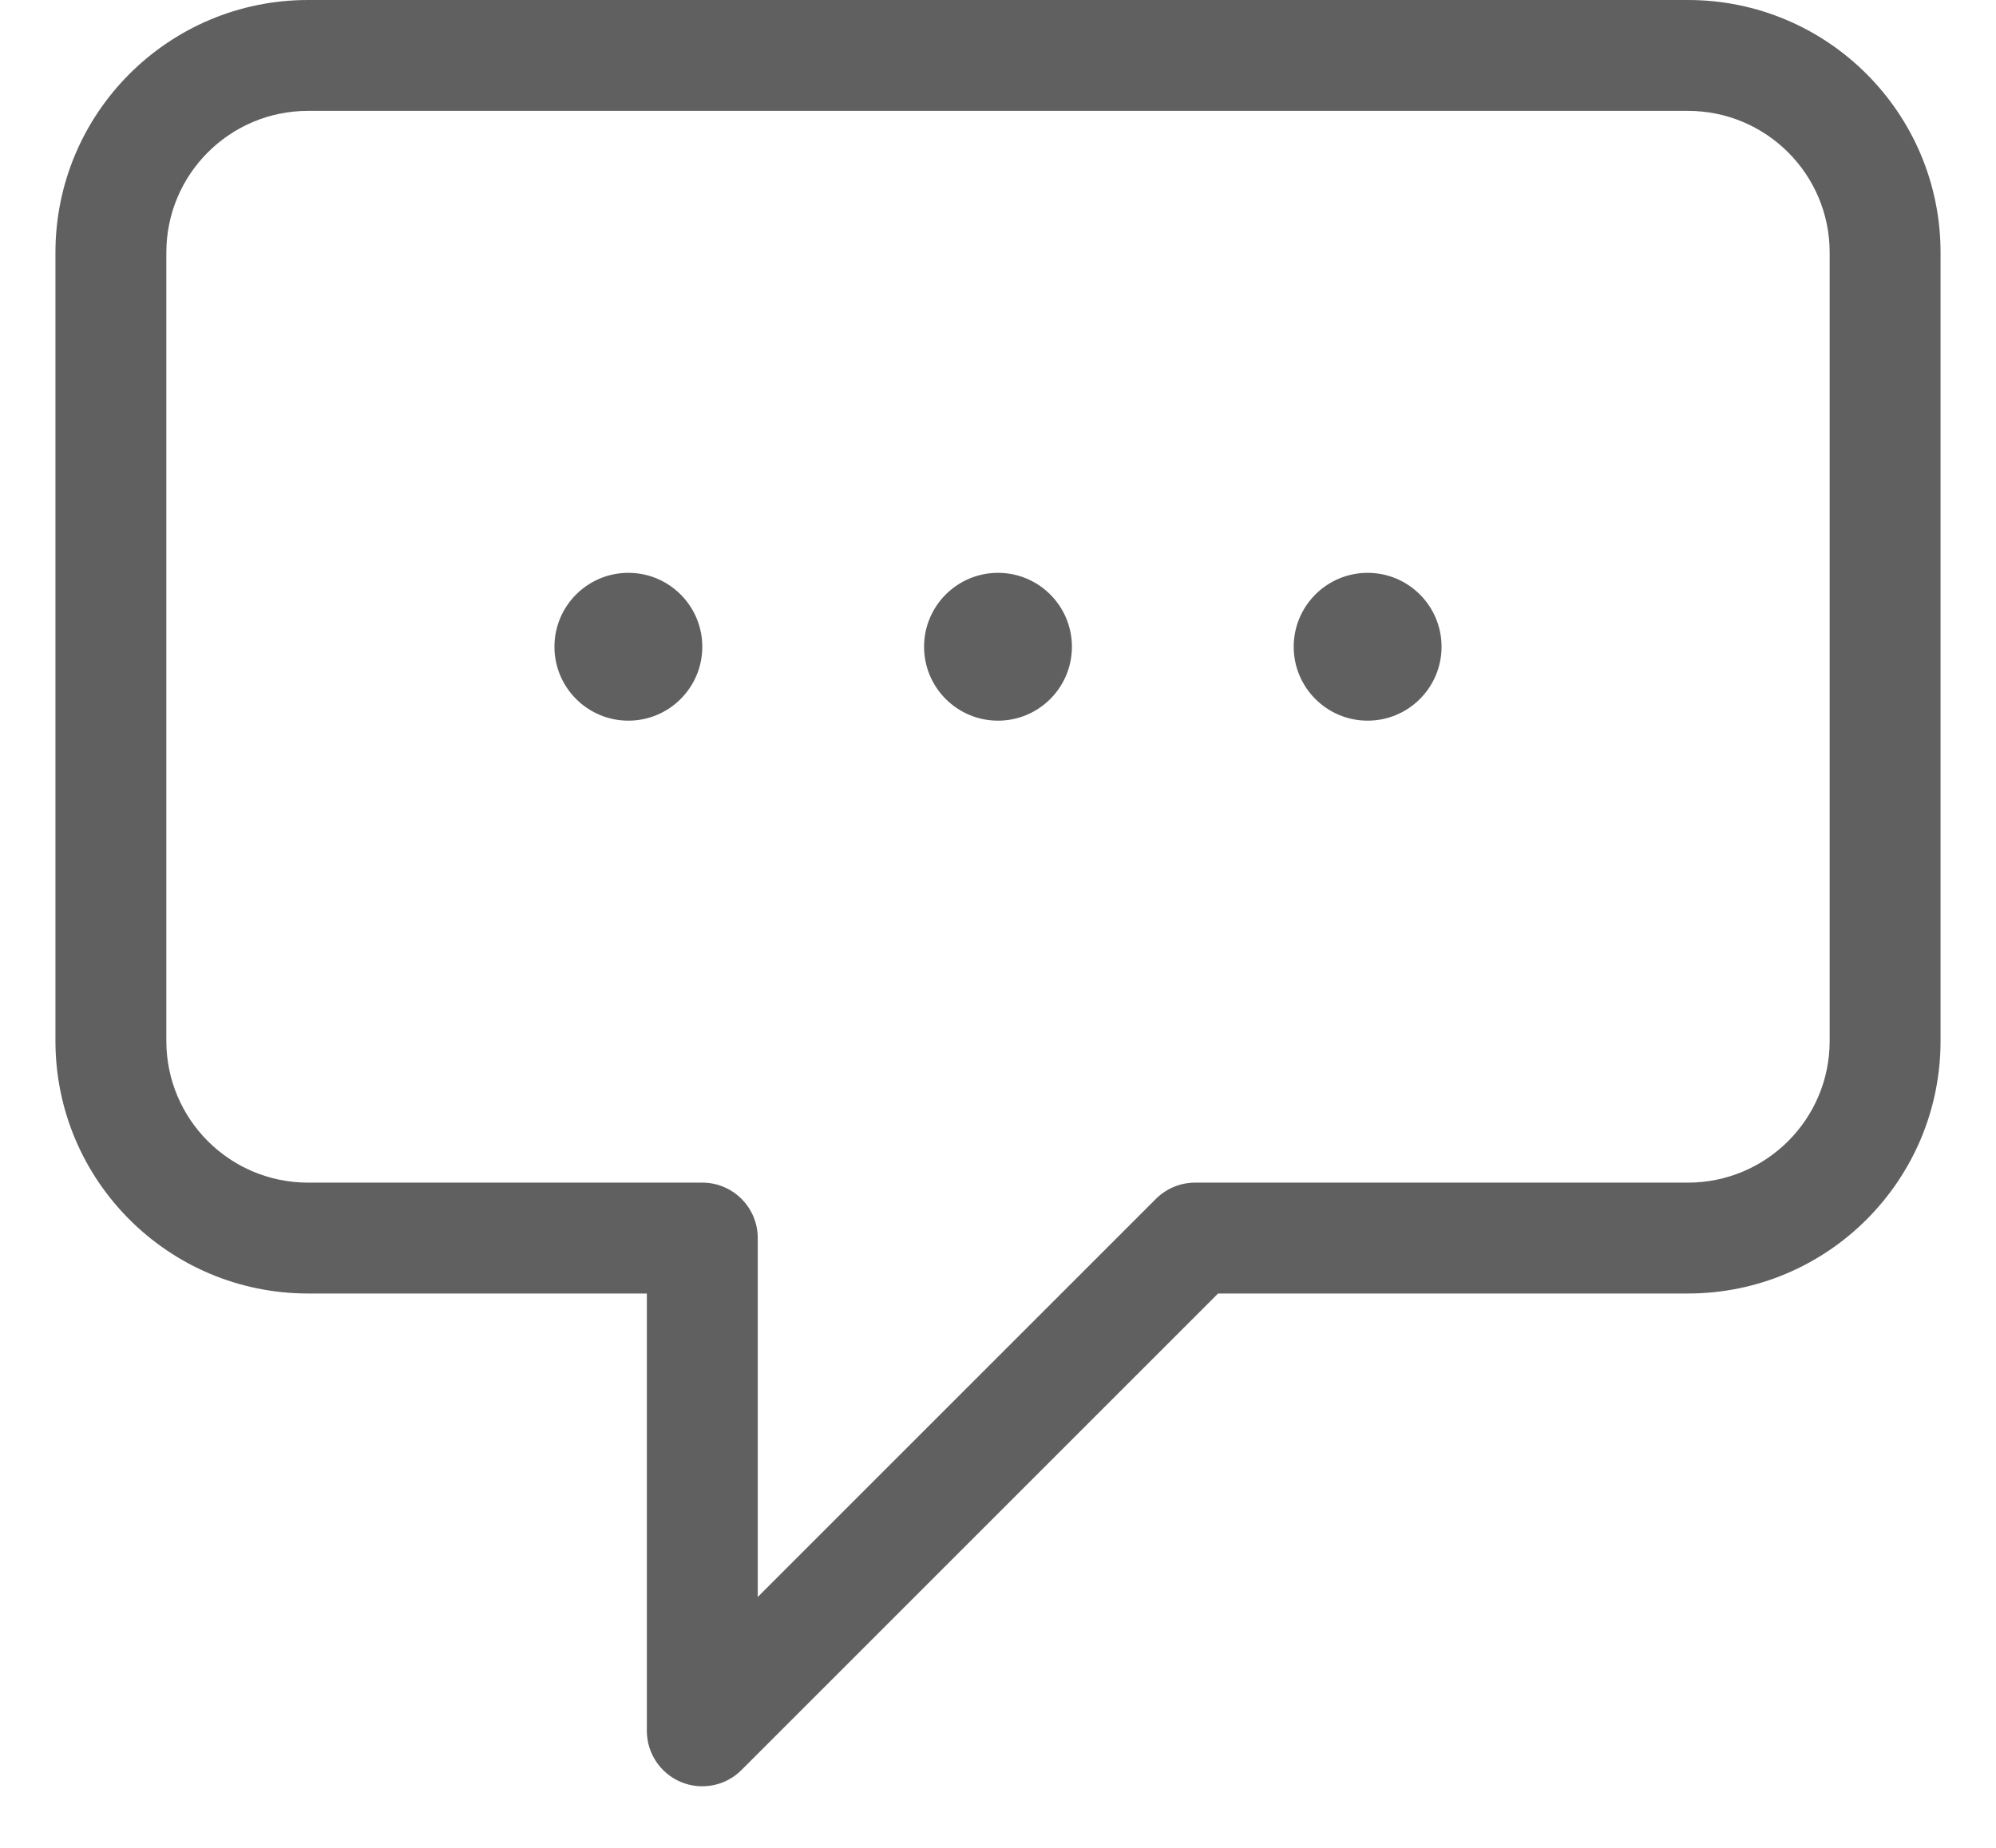<svg width="27" height="25" viewBox="0 0 27 25" fill="none" xmlns="http://www.w3.org/2000/svg">
<path id="Union" fill-rule="evenodd" clip-rule="evenodd" d="M4.167 0C2.28 0 0.75 1.53 0.75 3.417V14.083C0.75 15.97 2.28 17.5 4.167 17.5H8.75V23.417C8.75 23.72 8.933 23.994 9.213 24.11C9.493 24.226 9.816 24.162 10.03 23.947L16.477 17.5H22.833C24.72 17.5 26.25 15.97 26.25 14.083V3.417C26.25 1.53 24.72 0 22.833 0H4.167ZM2.25 3.417C2.25 2.358 3.108 1.5 4.167 1.5H22.833C23.892 1.5 24.75 2.358 24.75 3.417V14.083C24.75 15.142 23.892 16 22.833 16H16.167C15.968 16 15.777 16.079 15.636 16.22L10.25 21.606V16.75C10.25 16.336 9.914 16 9.5 16H4.167C3.108 16 2.25 15.142 2.25 14.083V3.417ZM8.5 9.75C9.052 9.75 9.5 9.302 9.5 8.75C9.5 8.198 9.052 7.75 8.5 7.75C7.948 7.75 7.5 8.198 7.5 8.75C7.5 9.302 7.948 9.75 8.5 9.75ZM14.5 8.75C14.5 9.302 14.052 9.75 13.5 9.75C12.948 9.75 12.5 9.302 12.5 8.75C12.5 8.198 12.948 7.75 13.5 7.75C14.052 7.75 14.5 8.198 14.5 8.75ZM18.5 9.75C19.052 9.75 19.5 9.302 19.5 8.75C19.5 8.198 19.052 7.75 18.5 7.75C17.948 7.75 17.5 8.198 17.5 8.75C17.5 9.302 17.948 9.75 18.5 9.75Z" fill="#606060"/>
</svg>
